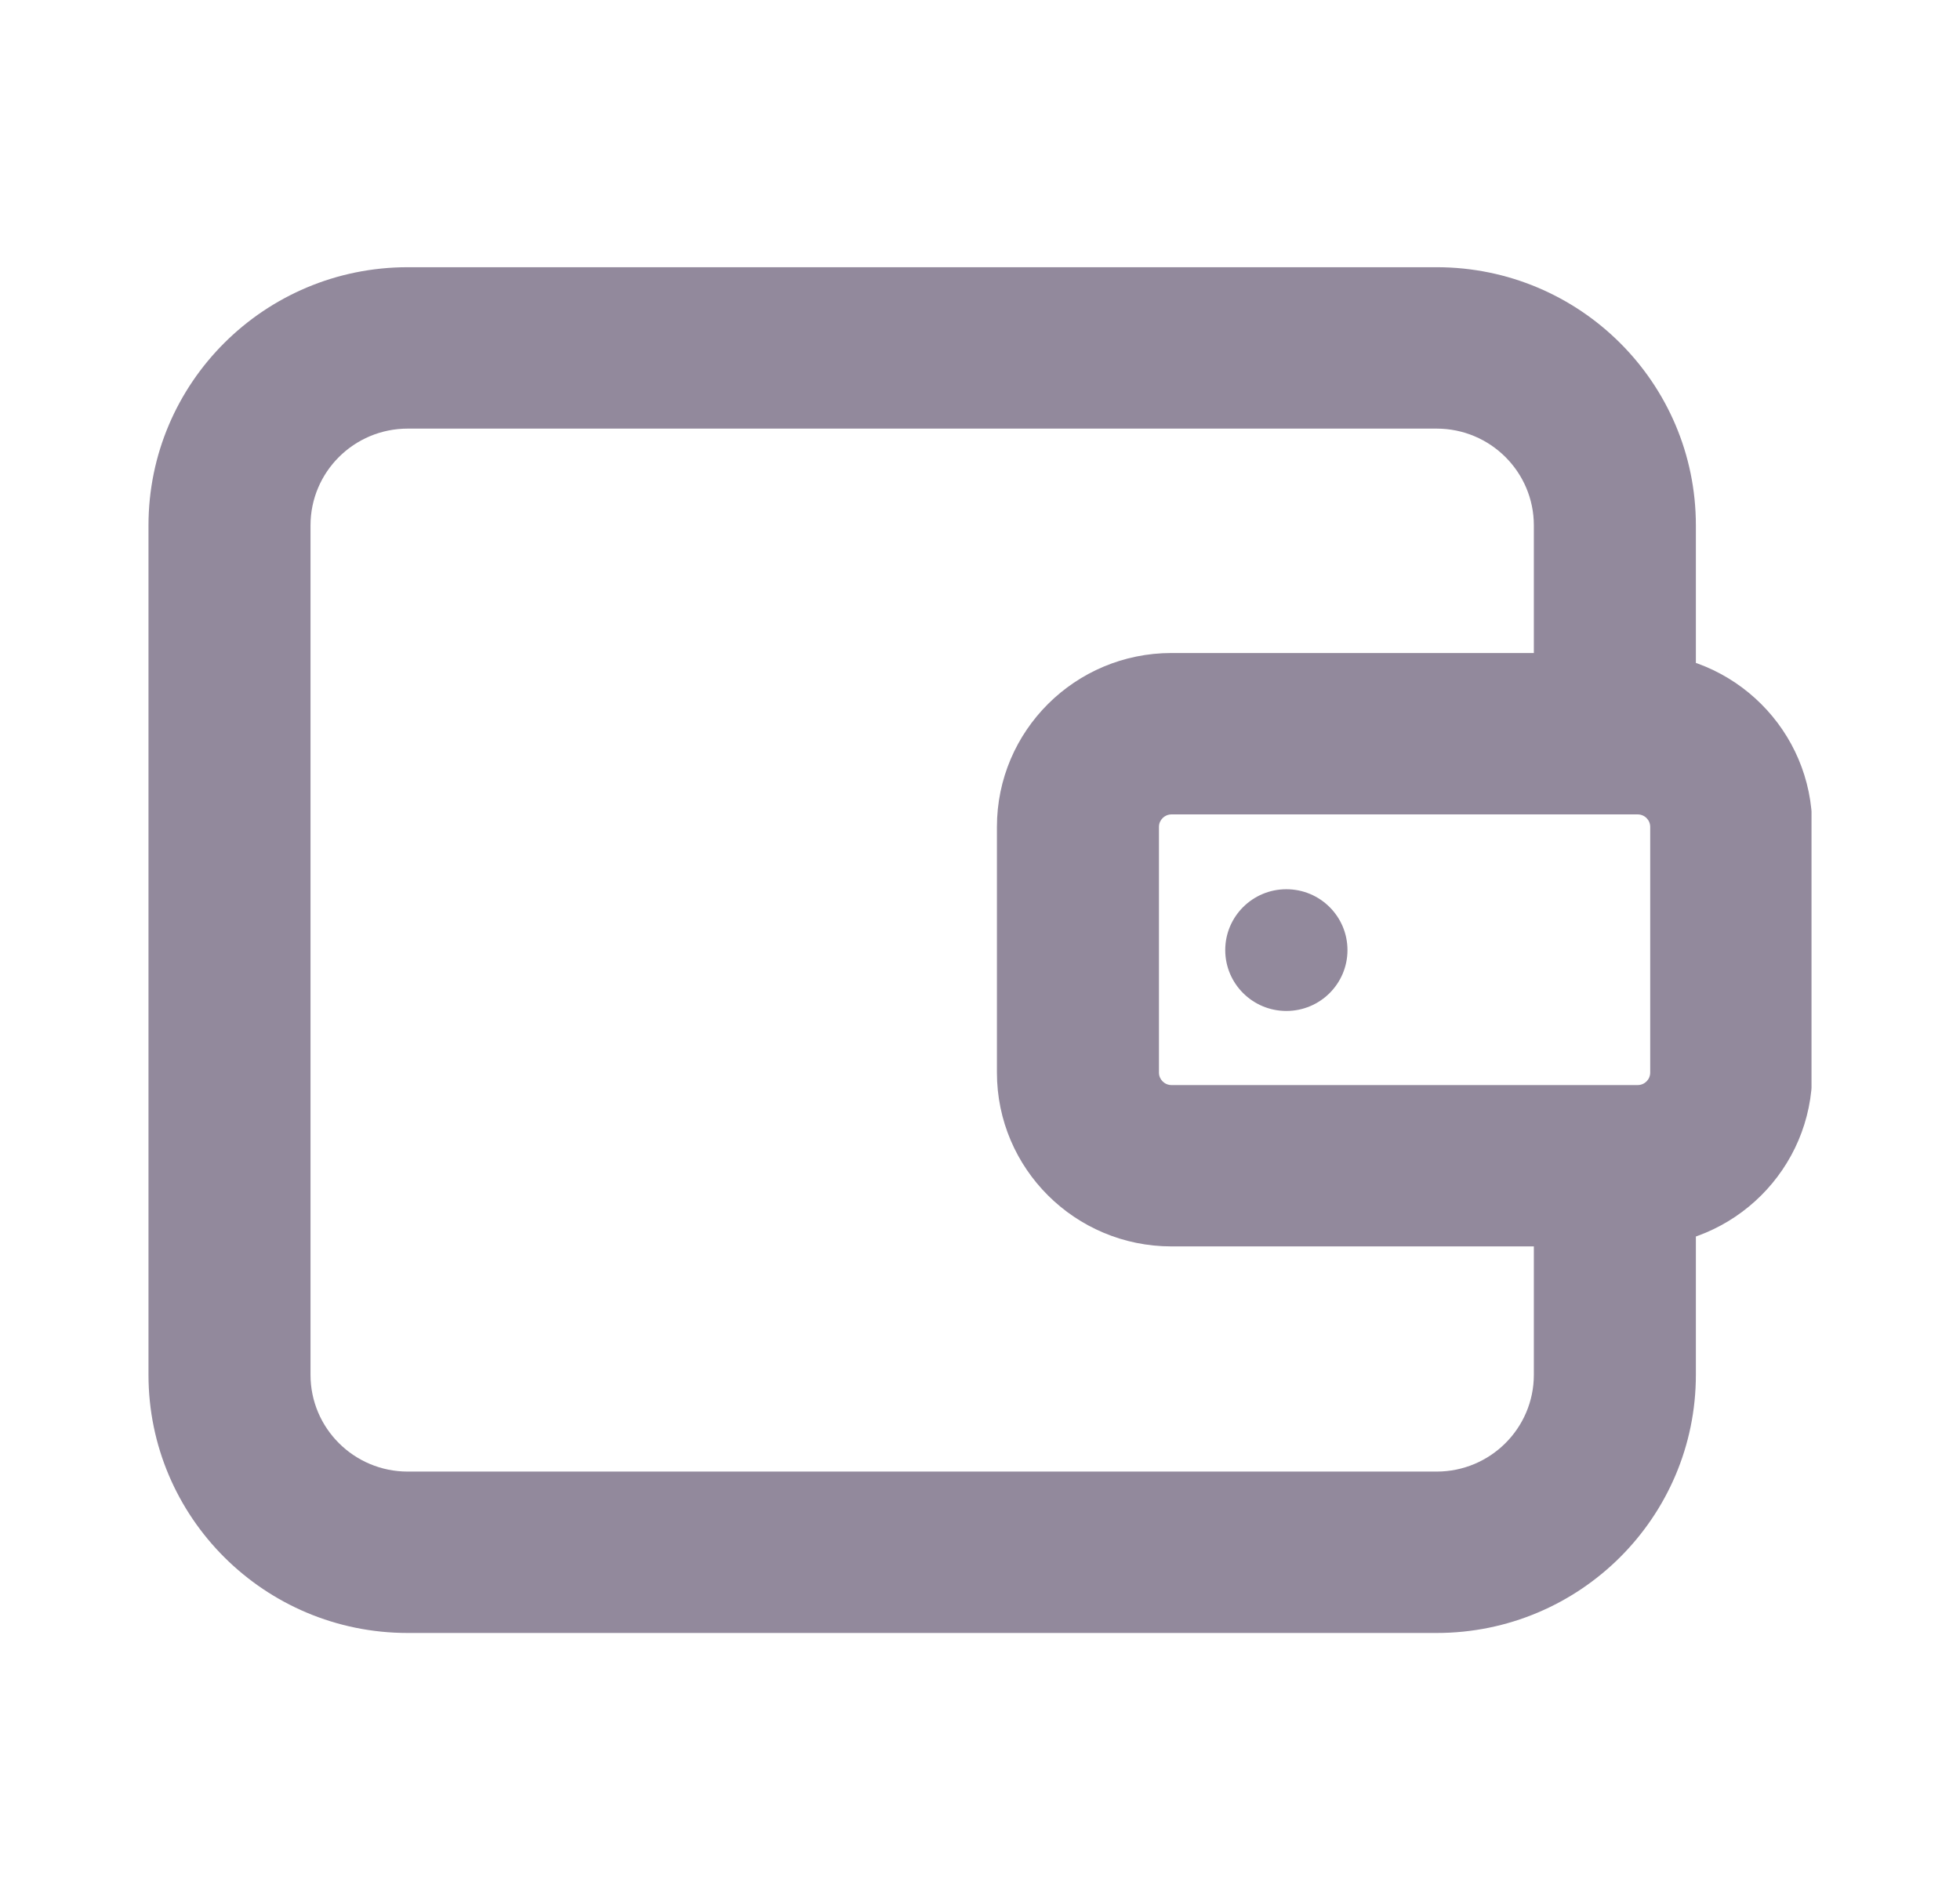 <svg xmlns="http://www.w3.org/2000/svg" width="33" height="32" viewBox="0 0 33 32" fill="none"><g clip-path="url(#clip0_9467_365051)"><path fill-rule="evenodd" clip-rule="evenodd" d="M6.865 7.218C5.961 7.218 5.228 7.948 5.228 8.848V23.152C5.228 24.052 5.961 24.782 6.865 24.782H24.188C25.092 24.782 25.825 24.052 25.825 23.152V20.811C25.825 20.061 26.436 19.453 27.189 19.453C27.942 19.453 28.553 20.061 28.553 20.811V23.152C28.553 25.553 26.599 27.5 24.188 27.5H6.865C4.454 27.5 2.5 25.553 2.5 23.152V8.848C2.5 6.447 4.454 4.5 6.865 4.5H24.188C26.599 4.5 28.553 6.447 28.553 8.848V11.189C28.553 11.939 27.942 12.547 27.189 12.547C26.436 12.547 25.825 11.939 25.825 11.189V8.848C25.825 7.948 25.092 7.218 24.188 7.218H6.865Z" fill="#92899C"></path><path fill-rule="evenodd" clip-rule="evenodd" d="M19.724 13.715C19.608 13.715 19.513 13.809 19.513 13.925V18.063C19.513 18.179 19.608 18.273 19.724 18.273H27.573C27.69 18.273 27.784 18.179 27.784 18.063V13.925C27.784 13.809 27.69 13.715 27.573 13.715H19.724ZM16.785 13.925C16.785 12.308 18.101 10.997 19.724 10.997H27.573C29.197 10.997 30.512 12.308 30.512 13.925V18.063C30.512 19.679 29.197 20.99 27.573 20.99H19.724C18.101 20.99 16.785 19.679 16.785 18.063V13.925Z" fill="#92899C"></path><path d="M22.687 16C22.687 15.434 22.227 14.975 21.658 14.975C21.09 14.975 20.629 15.434 20.629 16C20.629 16.566 21.09 17.025 21.658 17.025C22.227 17.025 22.687 16.566 22.687 16Z" fill="#92899C"></path></g><defs><clipPath id="clip0_9467_365051"><rect width="28" height="23" fill="#92899C" transform="translate(2.5 4.5)"></rect></clipPath></defs></svg>